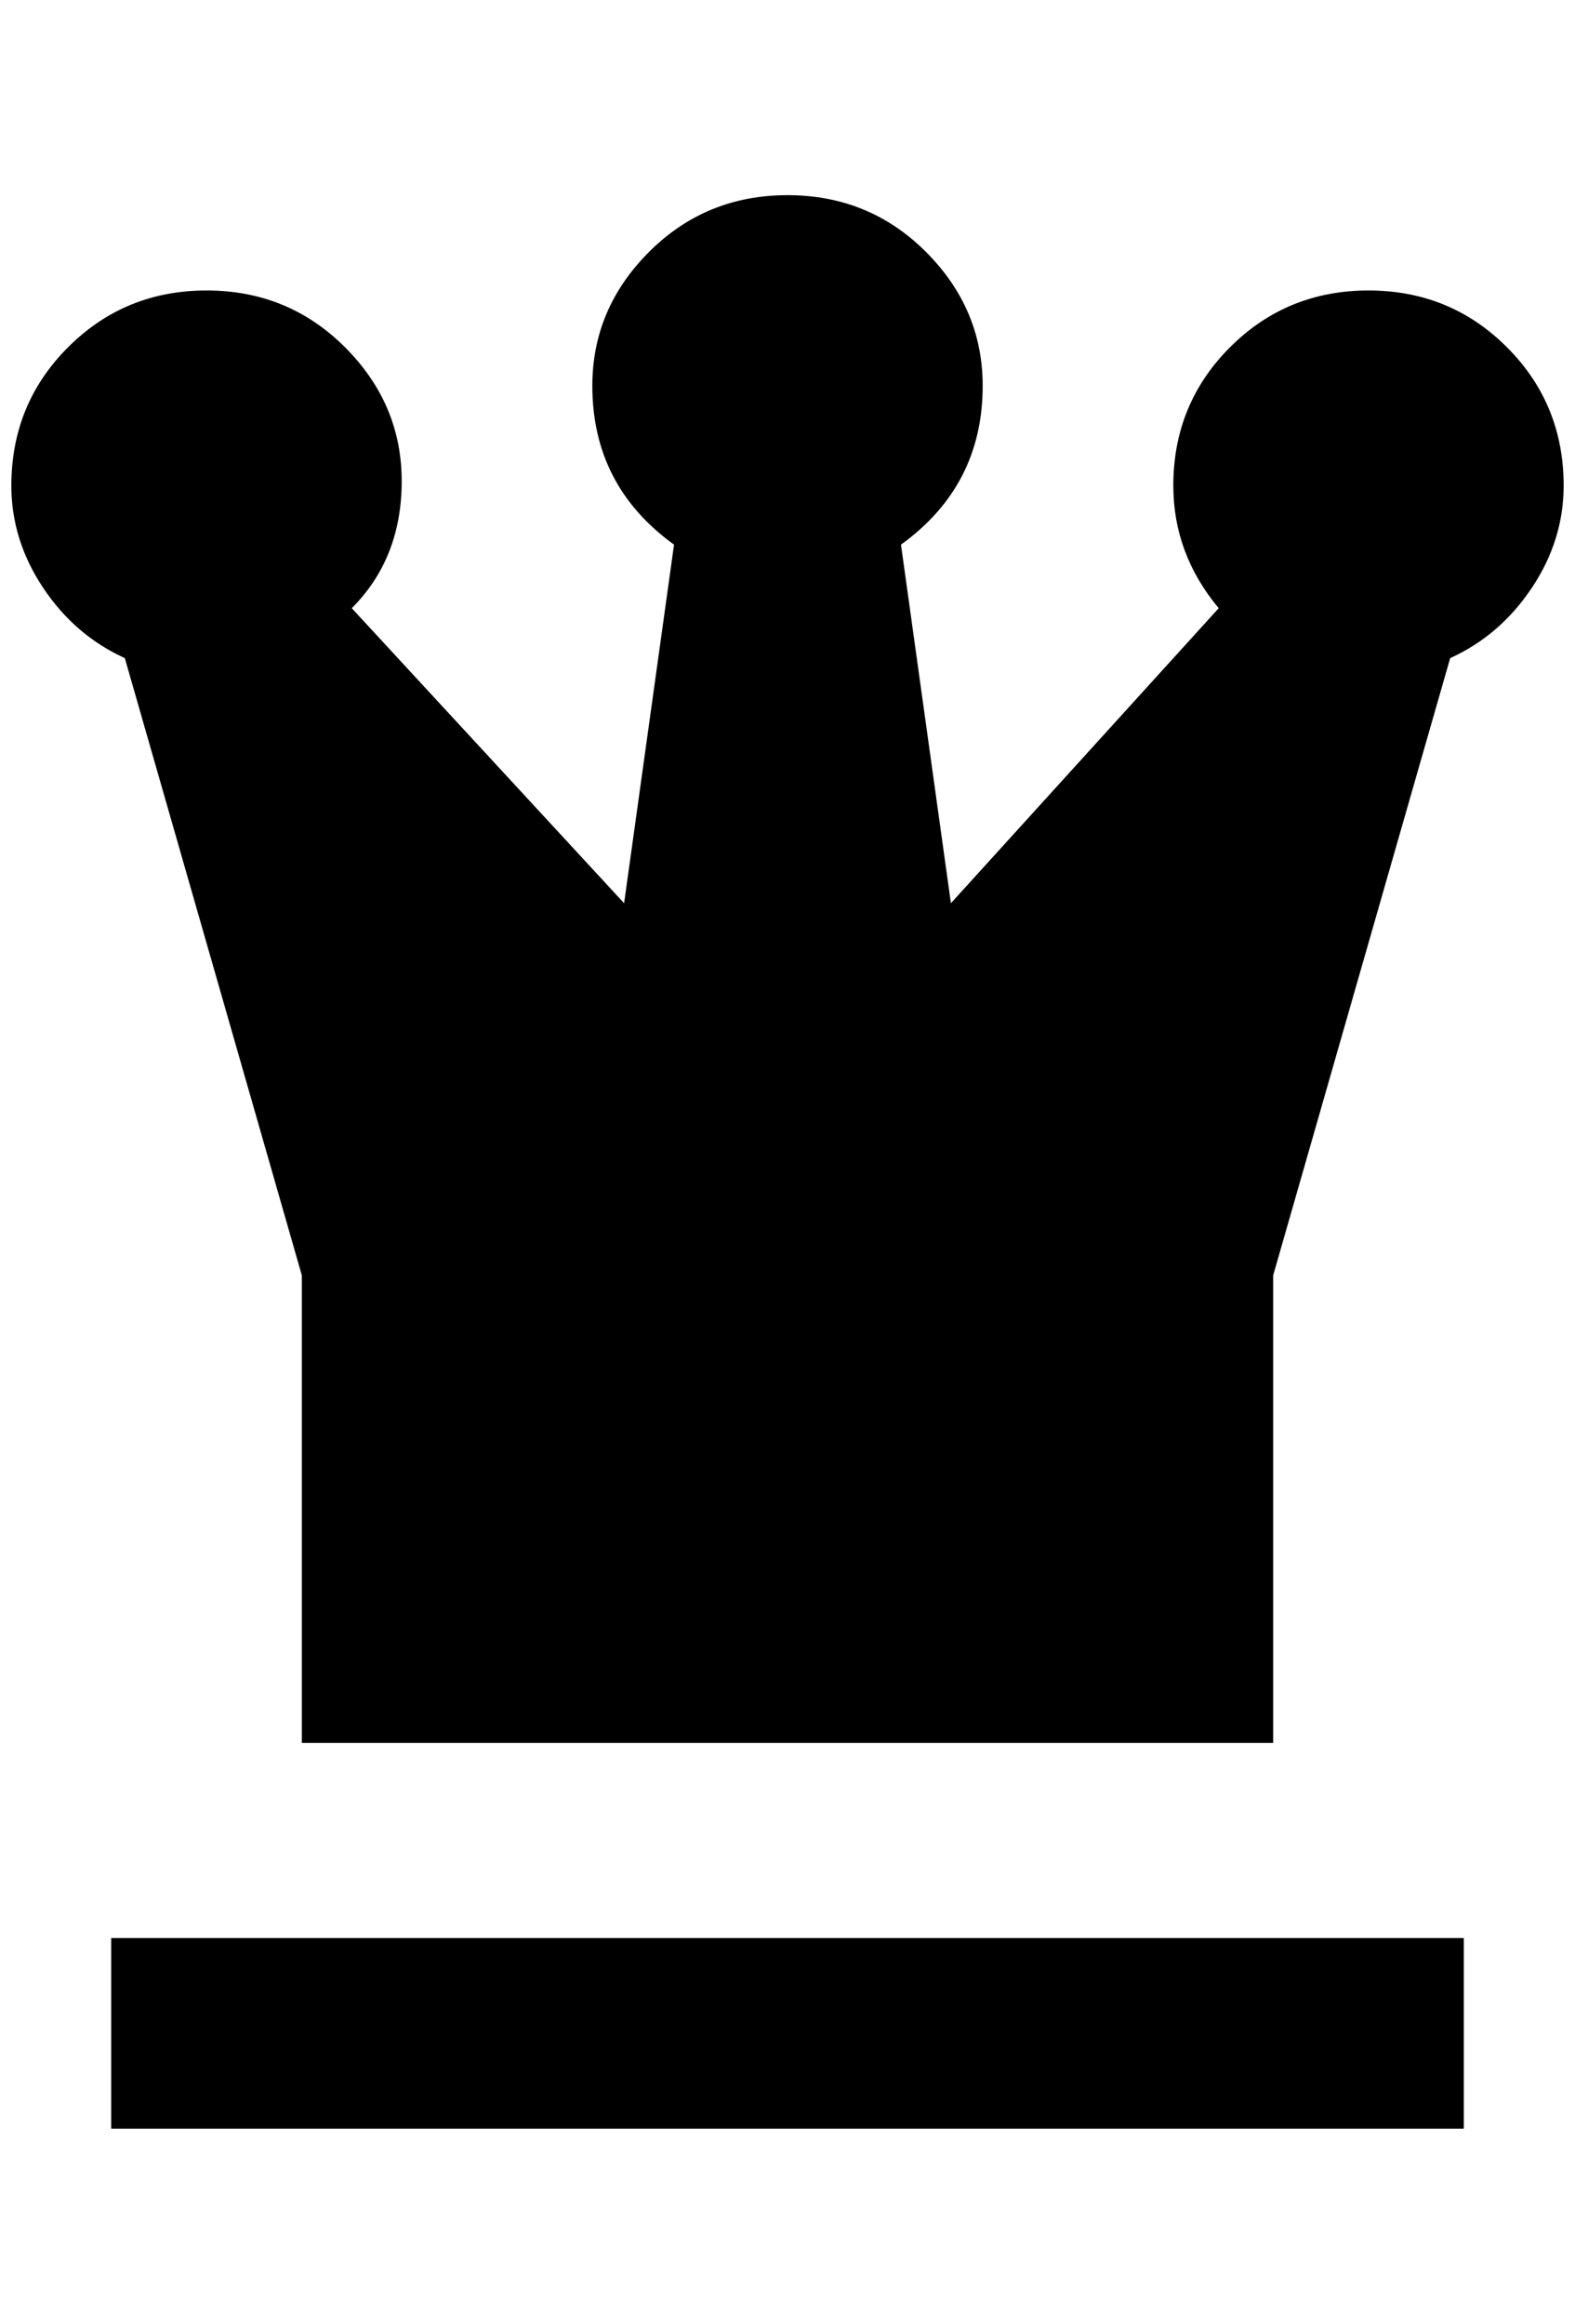 <?xml version="1.0" standalone="no"?>
<!DOCTYPE svg PUBLIC "-//W3C//DTD SVG 1.1//EN" "http://www.w3.org/Graphics/SVG/1.1/DTD/svg11.dtd" >
<svg xmlns="http://www.w3.org/2000/svg" xmlns:xlink="http://www.w3.org/1999/xlink" version="1.1" viewBox="-10 0 1388 2048">
   <path fill="currentColor"
d="M1196 256q72 0 122 50t50 122q0 48 -28 90t-72 62l-156 544v412h-856v-412l-156 -544q-44 -20 -72 -62t-28 -90q0 -72 50 -122t122 -50t122 50t50 118t-44 112l240 260l44 -316q-72 -52 -72 -140q0 -68 50 -118t122 -50t122 50t50 118q0 88 -72 140l44 316l236 -260
q-40 -48 -40 -108q0 -72 50 -122t122 -50zM88 1708h1192v168h-1192v-168z" />
</svg>
